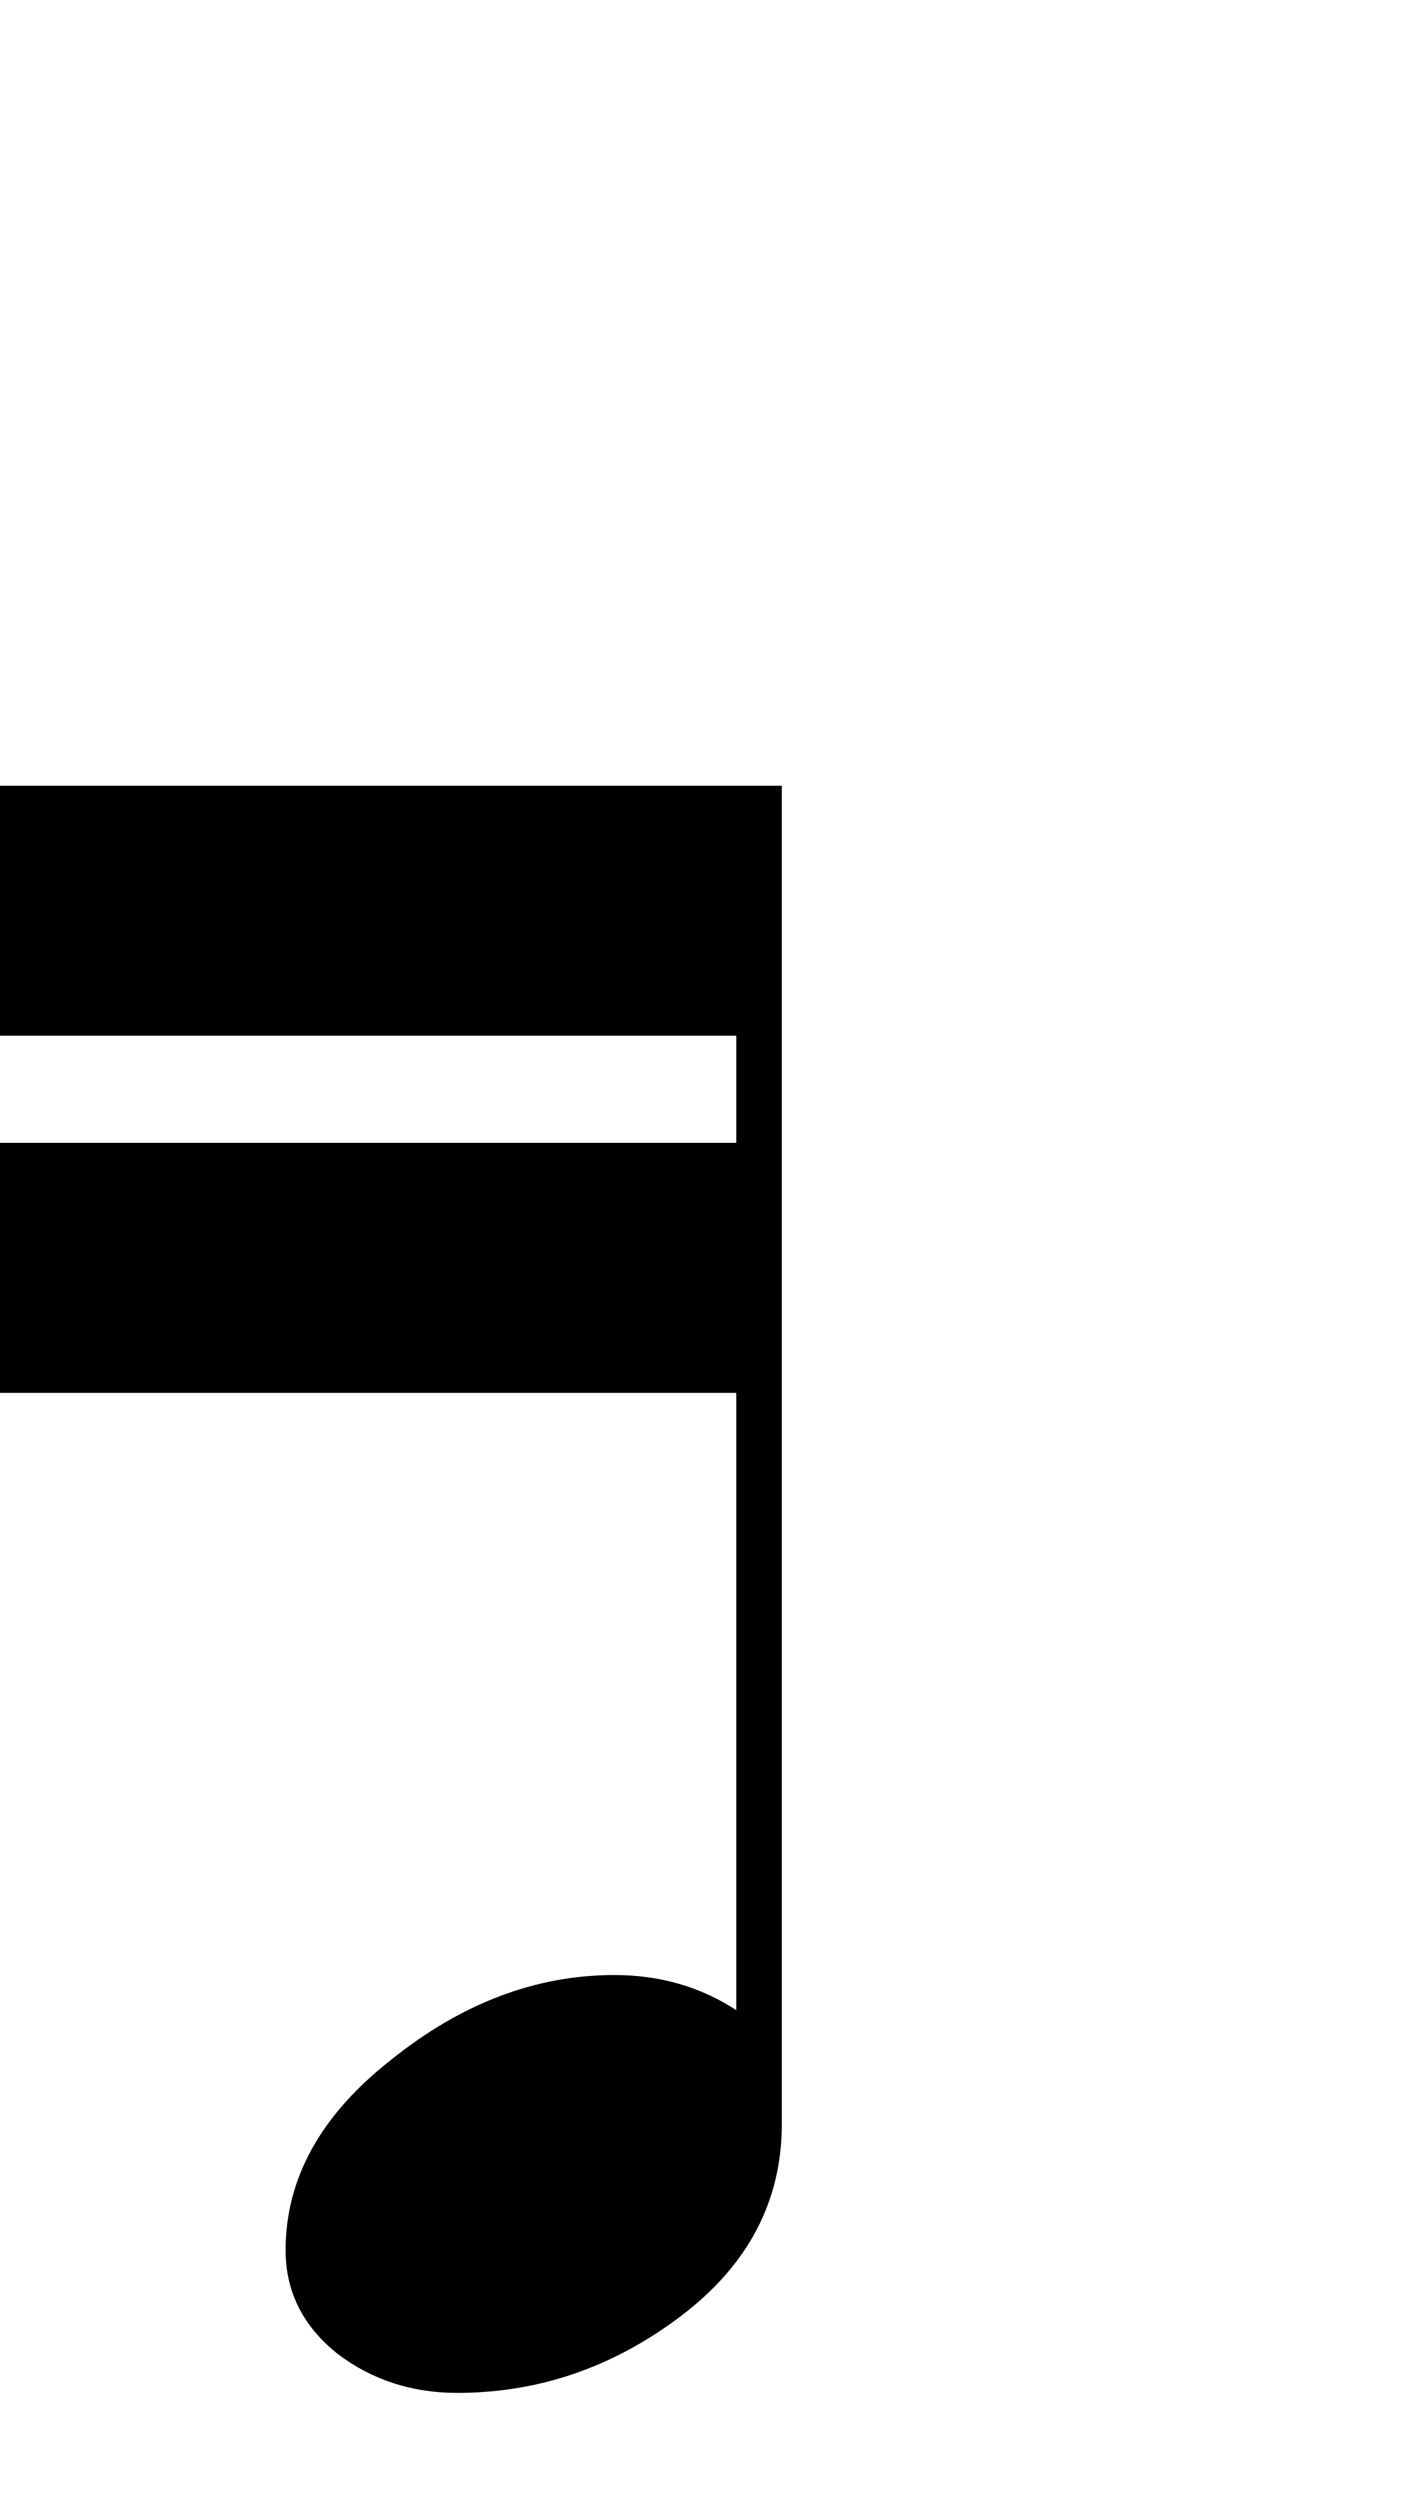 <?xml version="1.0" encoding="UTF-8" standalone="no"?>
<svg height="70" width="40" xmlns="http://www.w3.org/2000/svg">
  <path d="m-1 22v7h21.625v3h-21.625v7h21.625v17.285c-1.004-.656-2.142-.984-3.416-.984-2.201 0-4.287.792-6.256 2.375-1.969 1.544-2.953 3.32-2.953 5.328 0 1.158.482 2.124 1.447 2.897.965.734 2.085 1.1 3.359 1.1 2.278 0 4.364-.714 6.256-2.143s2.838-3.225 2.838-5.387v-37.471z"/>
</svg>
